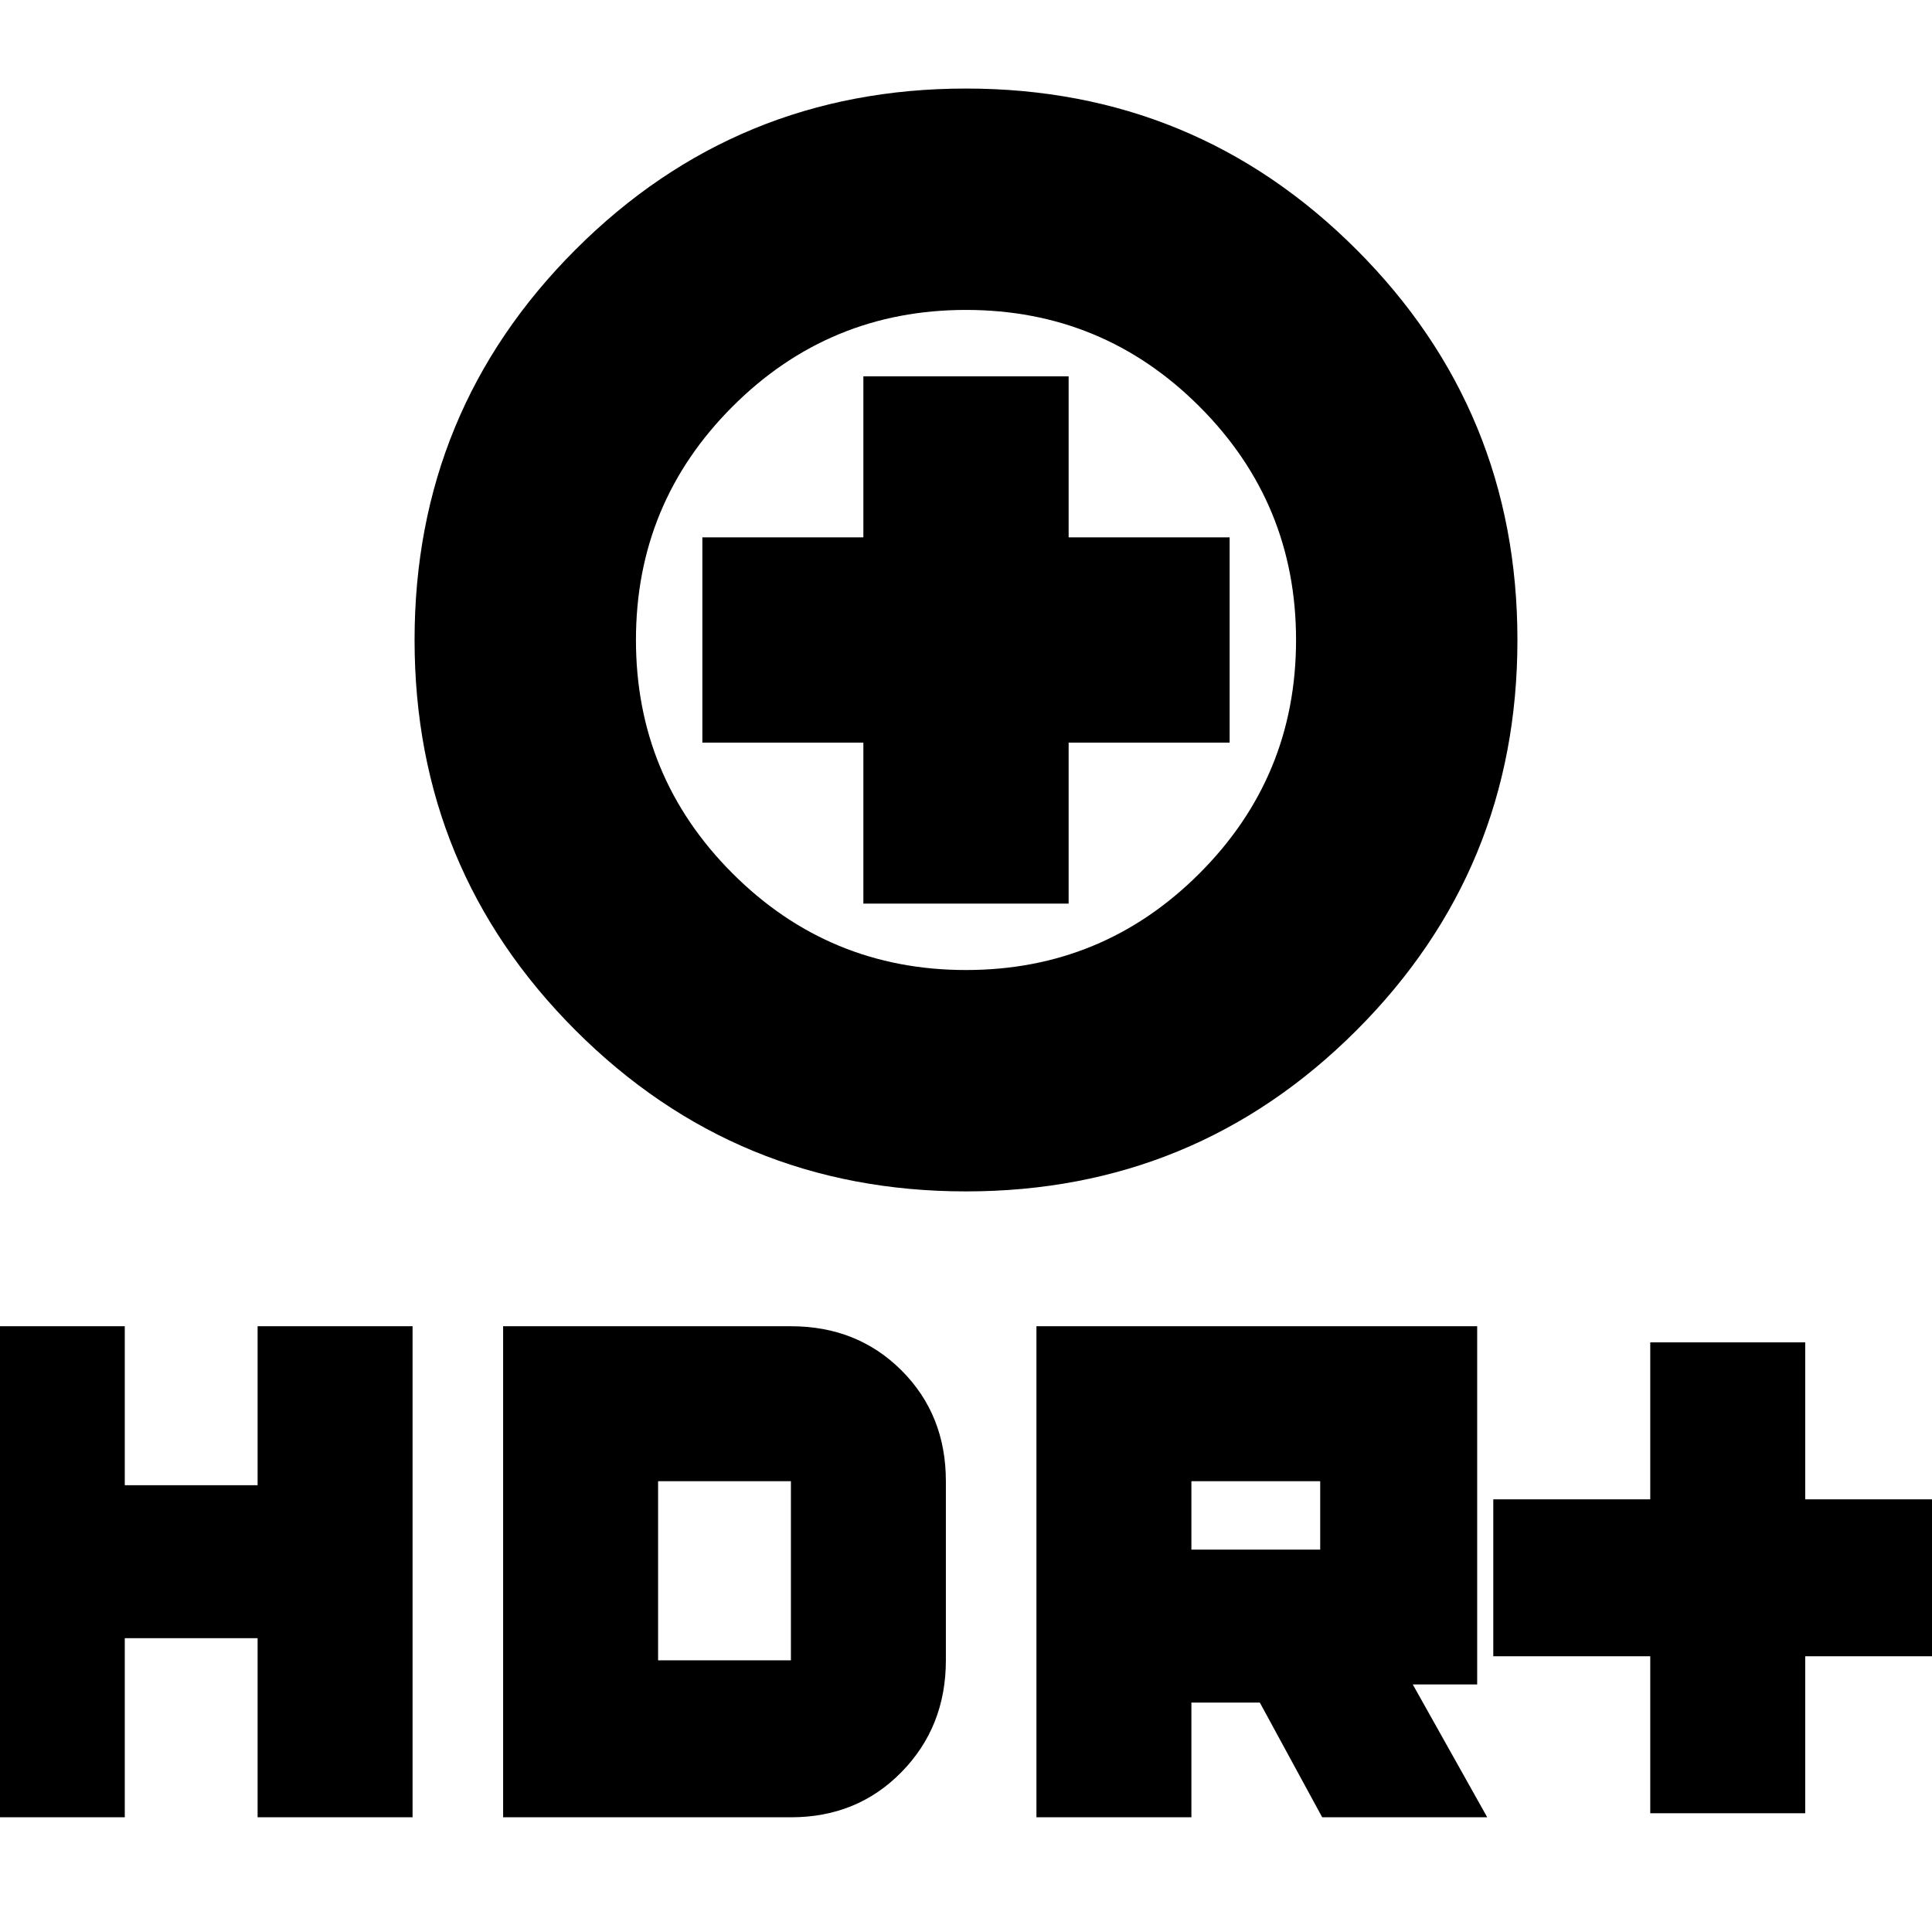 <svg xmlns="http://www.w3.org/2000/svg" height="24" width="24"><path d="M12 14.8Q9.15 14.8 7.15 12.8Q5.15 10.8 5.15 7.95Q5.15 5.1 7.15 3.1Q9.15 1.1 12 1.1Q14.85 1.1 16.85 3.1Q18.85 5.1 18.85 7.95Q18.85 10.8 16.85 12.8Q14.85 14.8 12 14.8ZM12 12.05Q13.7 12.05 14.9 10.85Q16.1 9.65 16.1 7.95Q16.1 6.25 14.9 5.05Q13.7 3.85 12 3.85Q10.3 3.85 9.1 5.05Q7.9 6.25 7.9 7.95Q7.9 9.65 9.1 10.85Q10.3 12.05 12 12.05ZM10.725 11.225H13.275V9.225H15.275V6.675H13.275V4.675H10.725V6.675H8.725V9.225H10.725ZM20.5 22.525V20.575H18.55V18.625H20.5V16.675H22.425V18.625H24.375V20.575H22.425V22.525ZM12.875 22.575V16.475H18.35V20.925H17.55L18.475 22.575H16.425L15.65 21.15H14.8V22.575ZM14.8 19.25H16.4V18.4H14.8ZM-0.375 22.575V16.475H1.55V18.45H3.2V16.475H5.125V22.575H3.2V20.35H1.55V22.575ZM6.25 22.575V16.475H9.825Q10.65 16.475 11.2 17.025Q11.75 17.575 11.75 18.4V20.625Q11.75 21.45 11.2 22.012Q10.65 22.575 9.825 22.575ZM8.175 20.625H9.825Q9.825 20.625 9.825 20.625Q9.825 20.625 9.825 20.625V18.4Q9.825 18.4 9.825 18.4Q9.825 18.4 9.825 18.4H8.175ZM12 7.95Q12 7.95 12 7.95Q12 7.95 12 7.95Q12 7.95 12 7.95Q12 7.95 12 7.95Q12 7.95 12 7.95Q12 7.95 12 7.95Q12 7.95 12 7.95Q12 7.95 12 7.95Z"/></svg>